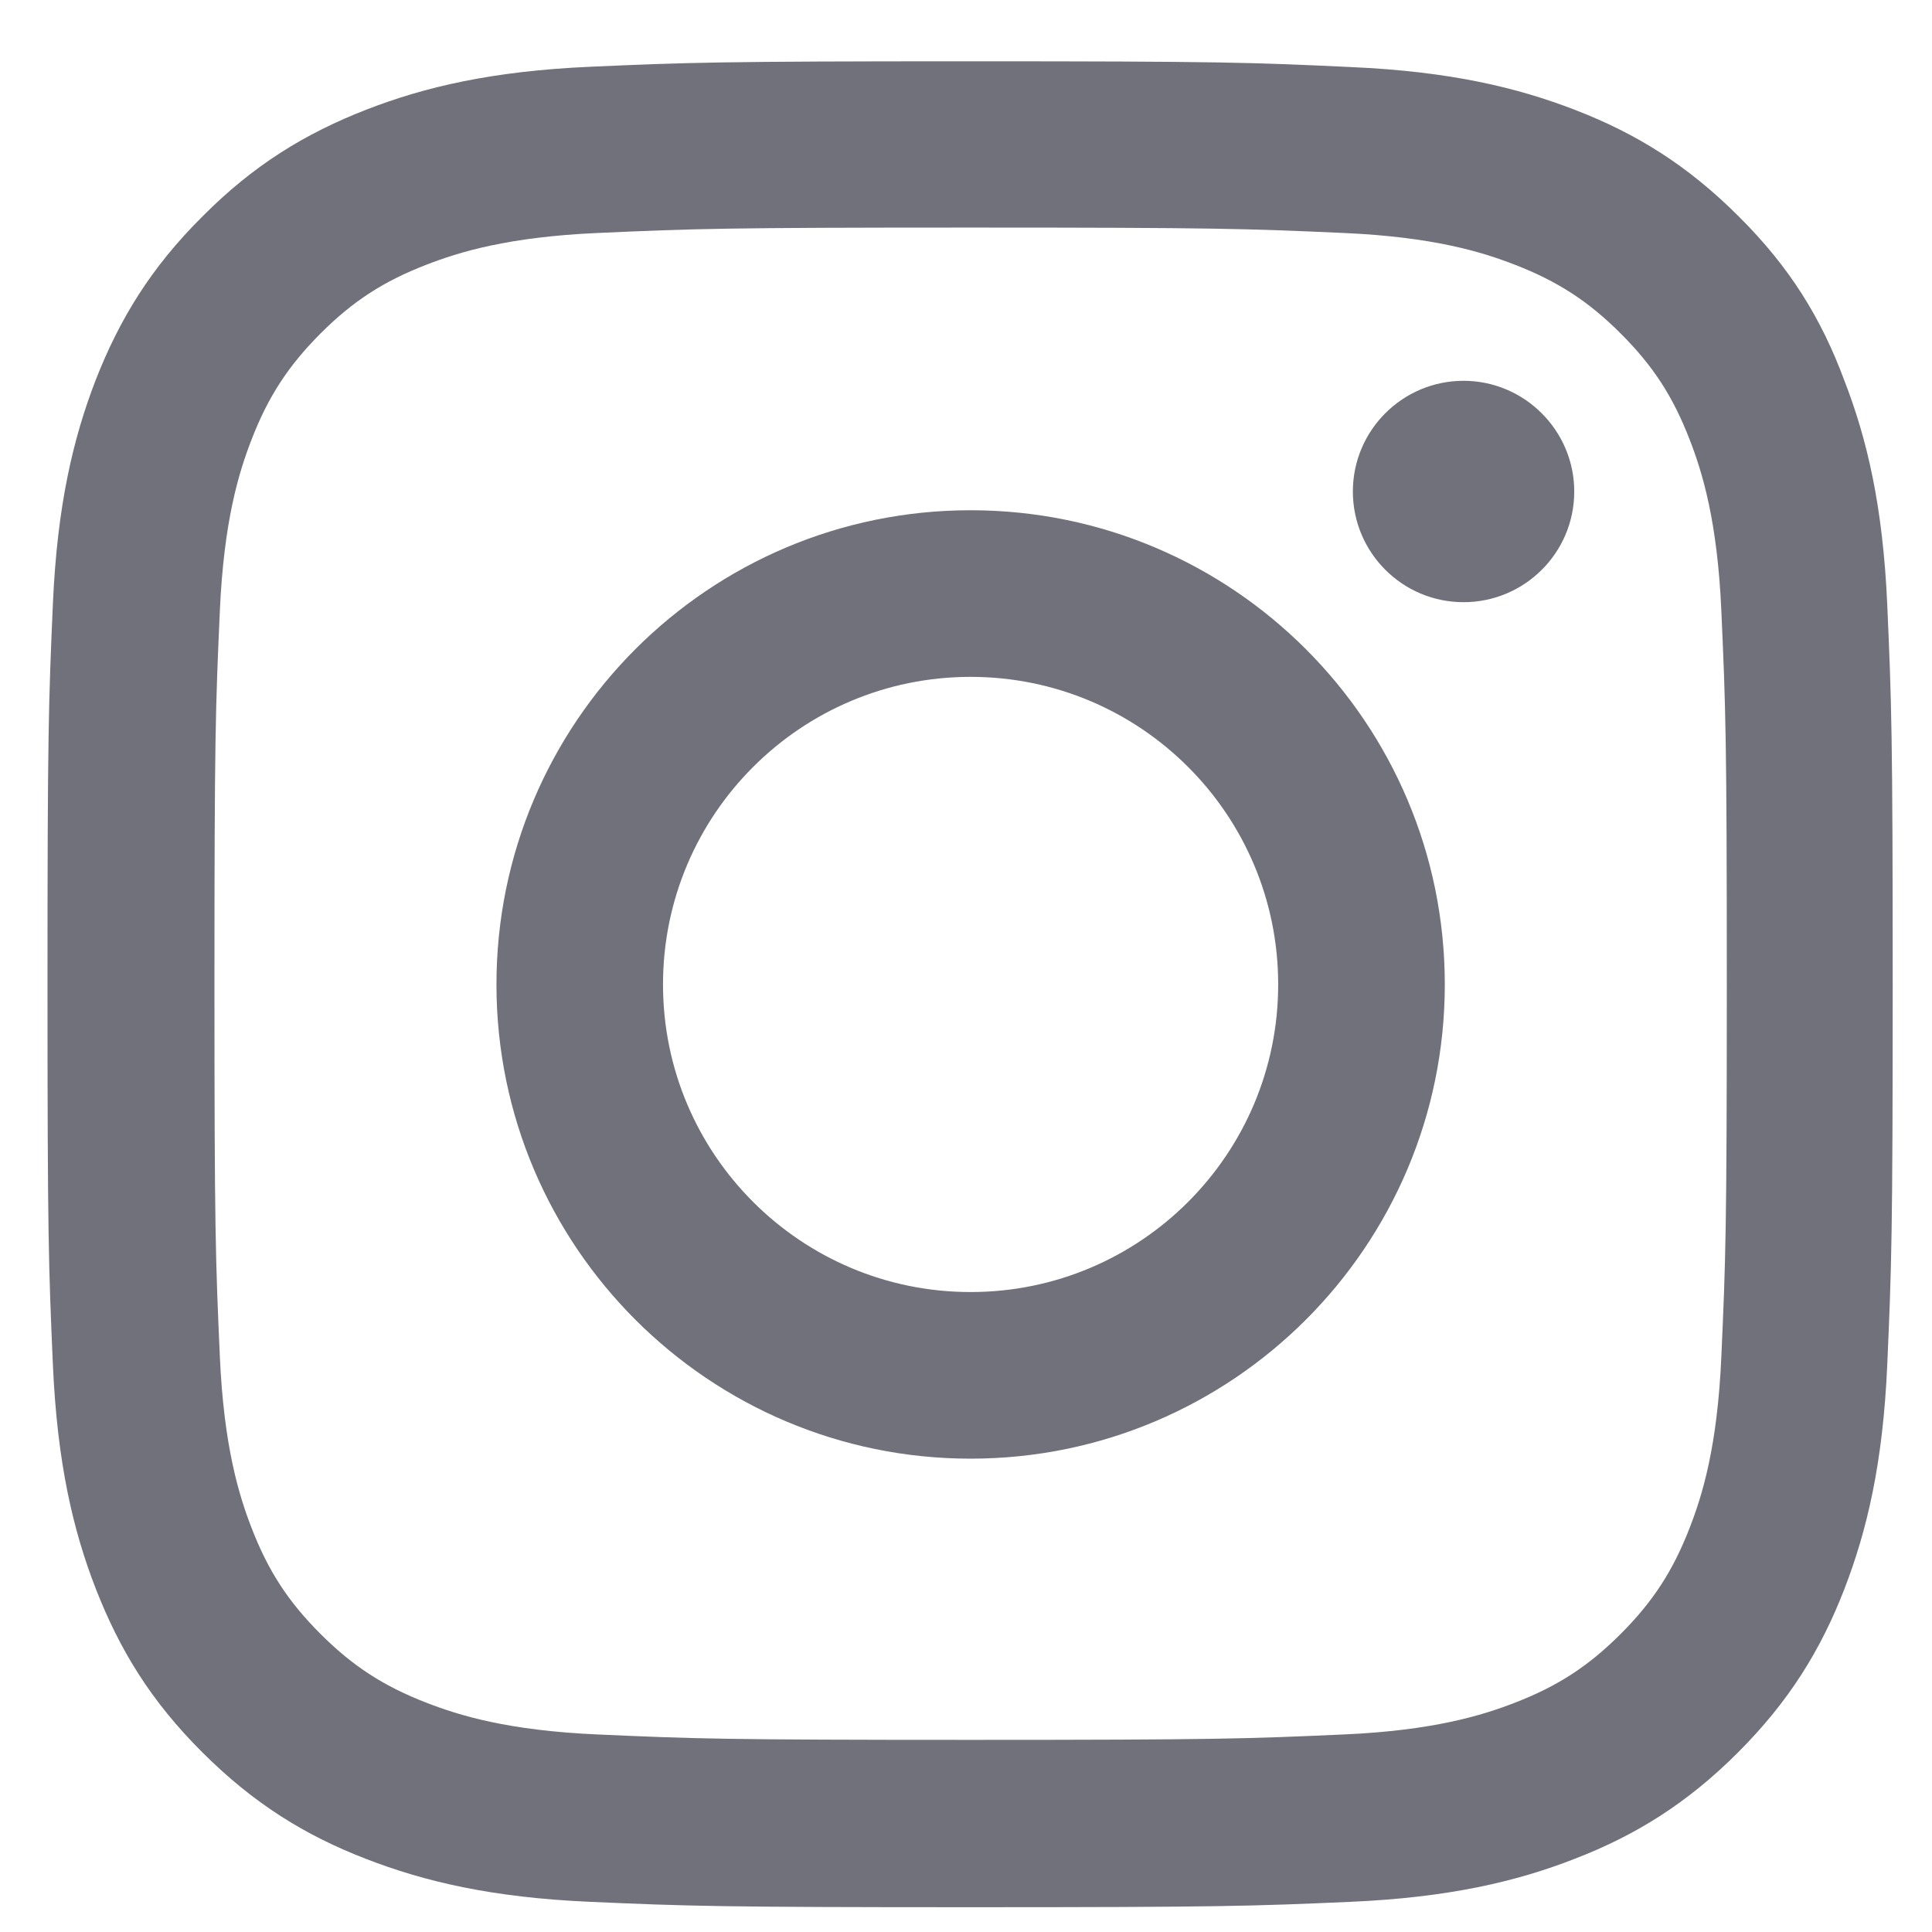 <svg width="29" height="29" viewBox="0 0 29 29" fill="none" xmlns="http://www.w3.org/2000/svg">
<g clip-path="url(#clip0_106_266)">
<path d="M14.569 3.416C18.272 3.416 18.71 3.432 20.166 3.497C21.519 3.556 22.25 3.784 22.737 3.973C23.381 4.222 23.847 4.525 24.328 5.007C24.816 5.494 25.113 5.954 25.362 6.598C25.552 7.085 25.779 7.822 25.838 9.169C25.903 10.631 25.92 11.069 25.92 14.766C25.92 18.468 25.903 18.907 25.838 20.363C25.779 21.716 25.552 22.447 25.362 22.934C25.113 23.578 24.81 24.043 24.328 24.525C23.841 25.012 23.381 25.31 22.737 25.559C22.25 25.748 21.514 25.976 20.166 26.035C18.705 26.1 18.266 26.116 14.569 26.116C10.867 26.116 10.429 26.1 8.973 26.035C7.619 25.976 6.889 25.748 6.402 25.559C5.757 25.31 5.292 25.007 4.81 24.525C4.323 24.038 4.025 23.578 3.776 22.934C3.587 22.447 3.36 21.71 3.3 20.363C3.235 18.901 3.219 18.463 3.219 14.766C3.219 11.064 3.235 10.625 3.3 9.169C3.36 7.816 3.587 7.085 3.776 6.598C4.025 5.954 4.329 5.489 4.81 5.007C5.297 4.52 5.757 4.222 6.402 3.973C6.889 3.784 7.625 3.556 8.973 3.497C10.429 3.432 10.867 3.416 14.569 3.416ZM14.569 0.92C10.807 0.92 10.337 0.937 8.859 1.002C7.387 1.067 6.375 1.305 5.498 1.646C4.583 2.003 3.809 2.474 3.04 3.248C2.266 4.016 1.795 4.79 1.438 5.7C1.097 6.582 0.859 7.589 0.794 9.061C0.729 10.544 0.713 11.015 0.713 14.777C0.713 18.539 0.729 19.009 0.794 20.487C0.859 21.959 1.097 22.972 1.438 23.848C1.795 24.763 2.266 25.537 3.04 26.306C3.809 27.074 4.583 27.551 5.492 27.902C6.375 28.244 7.381 28.482 8.854 28.547C10.331 28.612 10.802 28.628 14.564 28.628C18.326 28.628 18.797 28.612 20.274 28.547C21.747 28.482 22.759 28.244 23.636 27.902C24.545 27.551 25.319 27.074 26.087 26.306C26.856 25.537 27.332 24.763 27.684 23.854C28.025 22.972 28.263 21.965 28.328 20.493C28.393 19.015 28.41 18.544 28.41 14.782C28.41 11.02 28.393 10.55 28.328 9.072C28.263 7.6 28.025 6.587 27.684 5.711C27.343 4.79 26.872 4.016 26.098 3.248C25.33 2.479 24.556 2.003 23.646 1.651C22.764 1.31 21.757 1.072 20.285 1.007C18.802 0.937 18.331 0.92 14.569 0.92Z" fill="#71717B"/>
<path d="M14.569 7.659C10.64 7.659 7.452 10.847 7.452 14.777C7.452 18.706 10.64 21.895 14.569 21.895C18.499 21.895 21.687 18.706 21.687 14.777C21.687 10.847 18.499 7.659 14.569 7.659ZM14.569 19.394C12.02 19.394 9.952 17.326 9.952 14.777C9.952 12.227 12.02 10.16 14.569 10.16C17.119 10.16 19.186 12.227 19.186 14.777C19.186 17.326 17.119 19.394 14.569 19.394Z" fill="#71717B"/>
<path d="M23.63 7.378C23.63 8.298 22.883 9.039 21.968 9.039C21.048 9.039 20.307 8.292 20.307 7.378C20.307 6.458 21.054 5.716 21.968 5.716C22.883 5.716 23.63 6.463 23.63 7.378Z" fill="#71717B"/>
</g>
<defs>
<clipPath id="clip0_106_266">
<rect width="27.713" height="27.713" fill="white" transform="translate(0.713 0.92)"/>
</clipPath>
</defs>
</svg>
